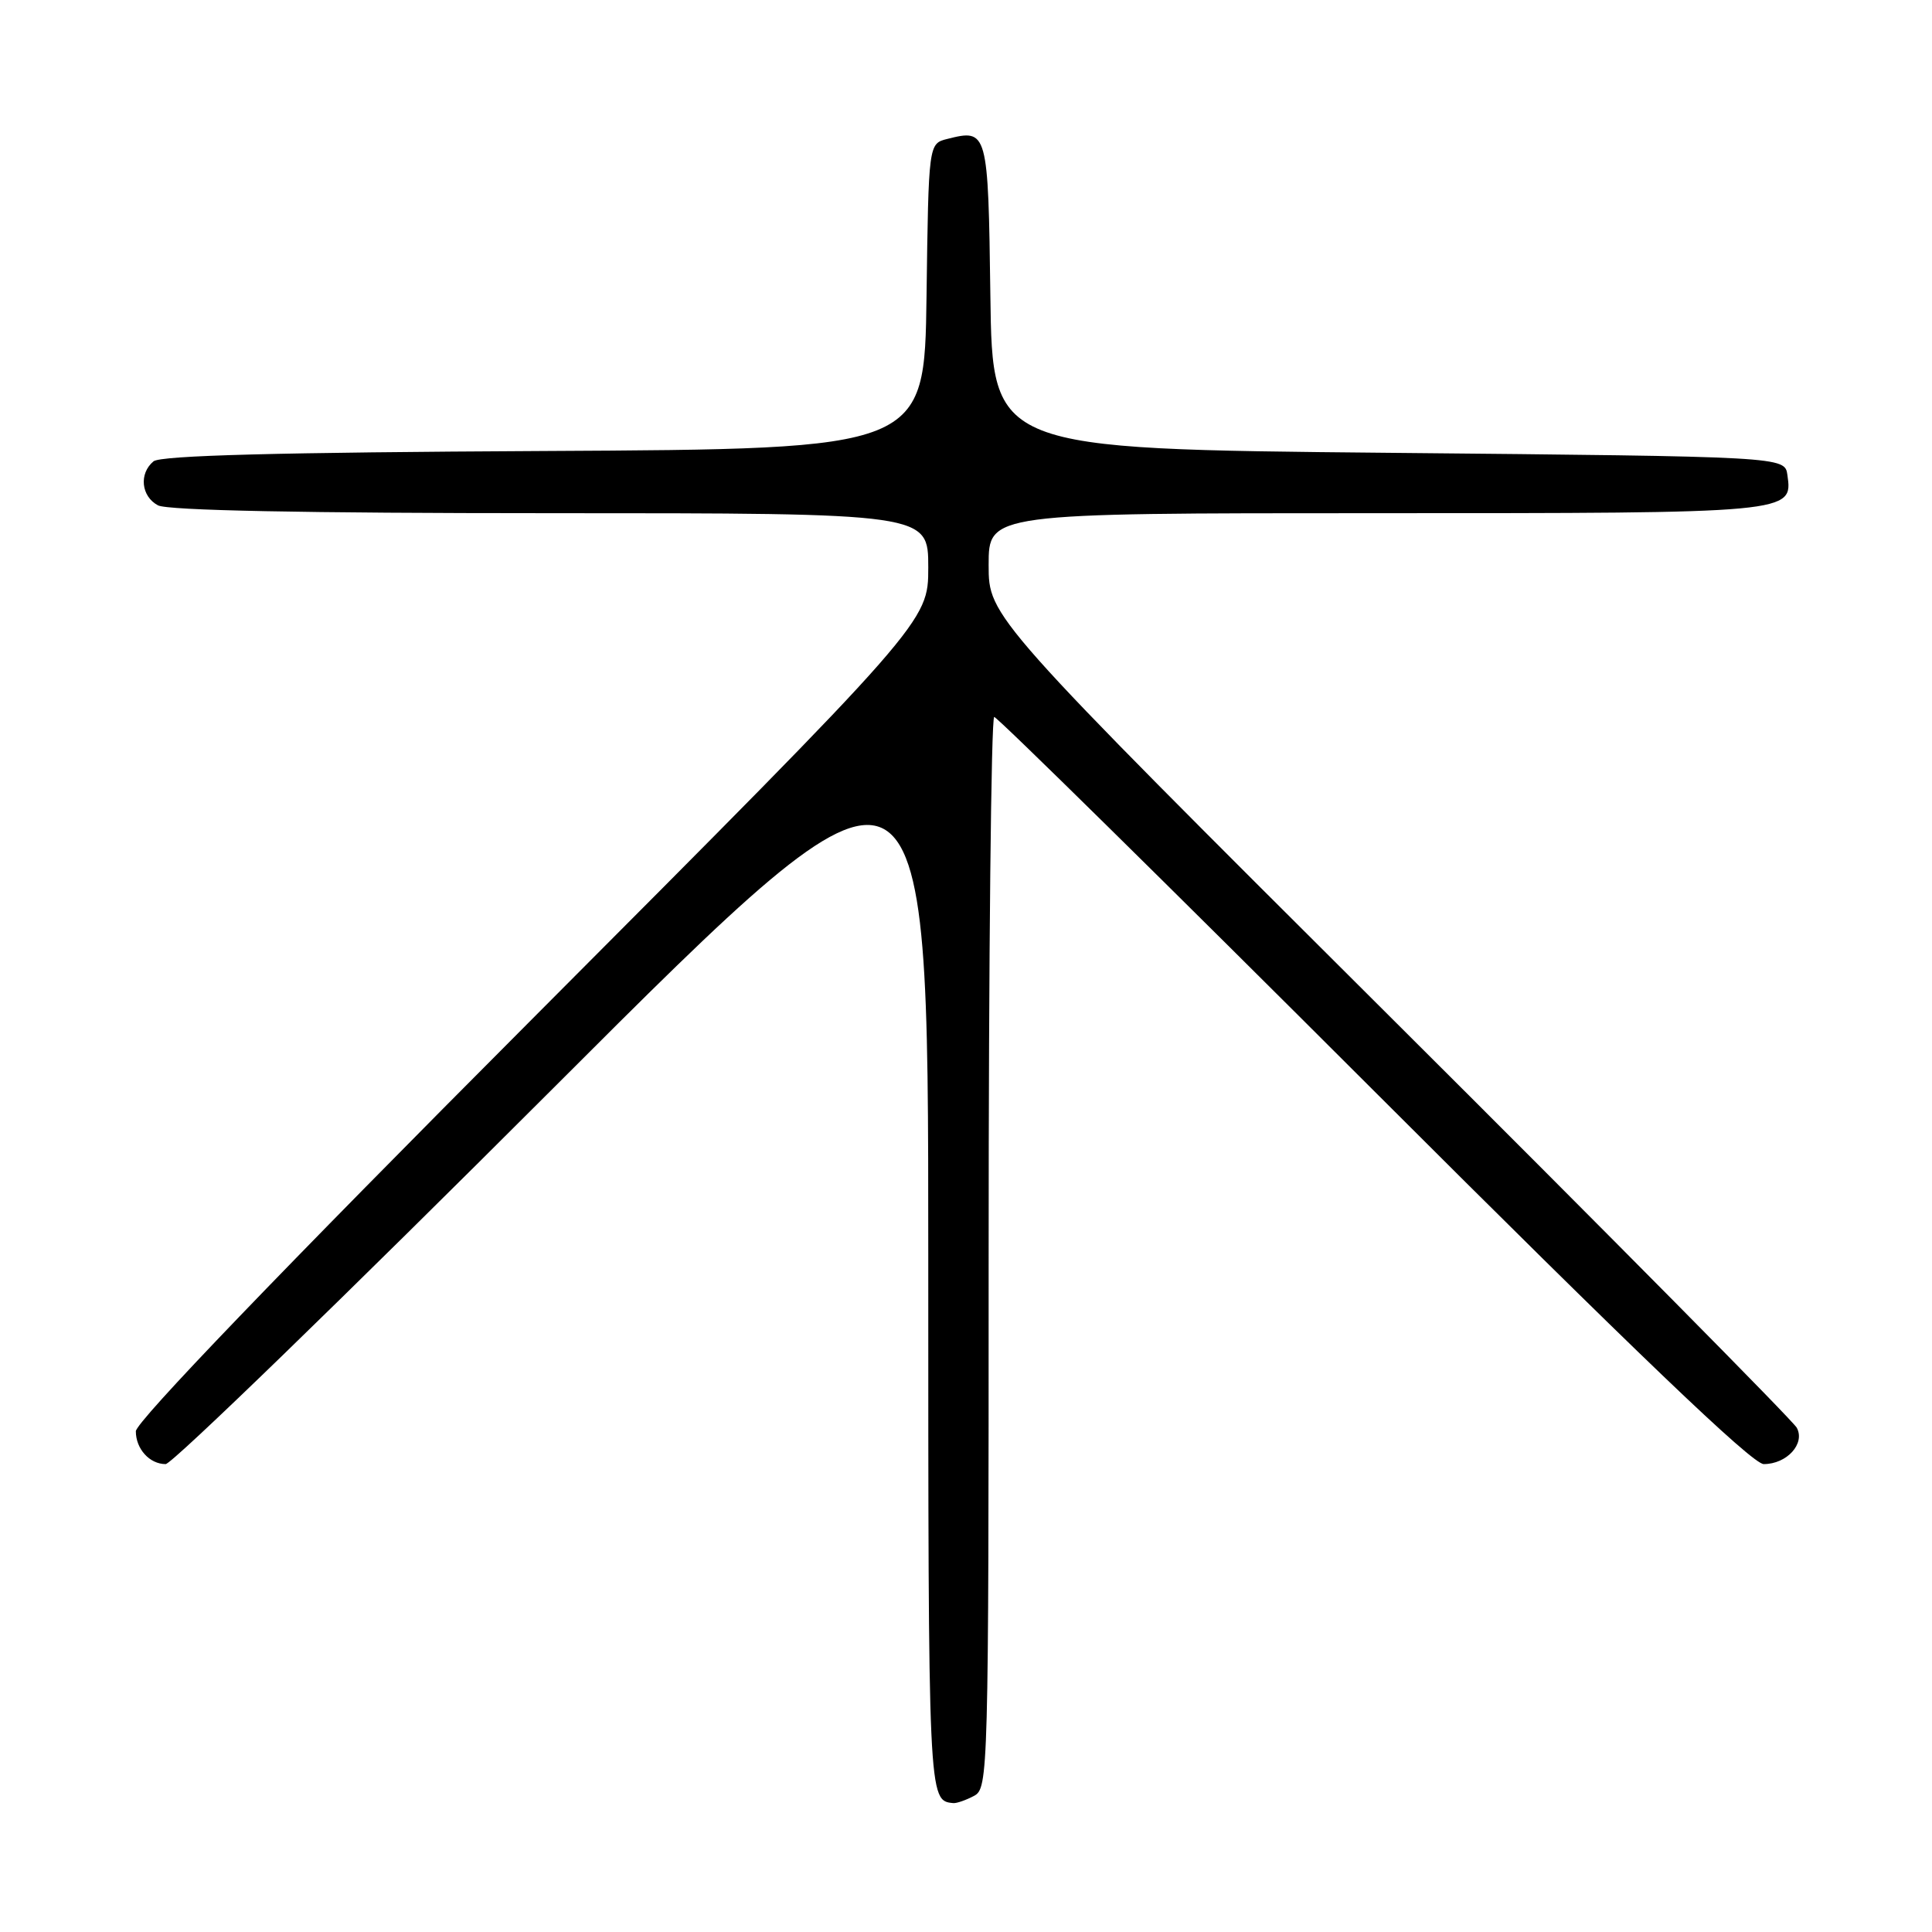 <?xml version="1.0" encoding="UTF-8" standalone="no"?>
<!DOCTYPE svg PUBLIC "-//W3C//DTD SVG 1.1//EN" "http://www.w3.org/Graphics/SVG/1.1/DTD/svg11.dtd" >
<svg xmlns="http://www.w3.org/2000/svg" xmlns:xlink="http://www.w3.org/1999/xlink" version="1.1" viewBox="0 0 256 256">
 <g >
 <path fill="currentColor"
d=" M 129.07 237.96 C 130.95 236.96 131.00 235.10 131.00 165.96 C 131.00 126.93 131.33 95.00 131.74 95.00 C 132.14 95.00 154.76 117.27 182.01 144.50 C 216.73 179.20 232.19 194.00 233.70 194.00 C 236.77 194.00 239.23 191.29 238.08 189.18 C 237.58 188.26 213.28 163.70 184.08 134.61 C 131.00 81.72 131.00 81.72 131.00 74.86 C 131.00 68.00 131.00 68.00 182.31 68.00 C 237.53 68.00 237.56 68.00 236.84 62.94 C 236.50 60.50 236.50 60.50 184.00 60.00 C 131.50 59.50 131.50 59.50 131.23 39.21 C 130.94 17.29 130.87 17.06 125.52 18.41 C 123.04 19.03 123.04 19.03 122.77 39.26 C 122.50 59.50 122.50 59.50 72.09 59.76 C 36.89 59.94 21.28 60.35 20.34 61.13 C 18.39 62.75 18.70 65.77 20.93 66.96 C 22.19 67.64 40.34 68.00 72.93 68.00 C 123.00 68.00 123.00 68.00 123.00 75.18 C 123.00 82.37 123.00 82.37 70.50 135.04 C 37.17 168.47 18.00 188.42 18.00 189.65 C 18.00 191.99 19.82 194.00 21.95 194.00 C 22.80 194.00 45.88 171.61 73.25 144.25 C 123.00 94.51 123.00 94.51 123.00 166.17 C 123.00 238.77 122.99 238.60 126.32 238.92 C 126.76 238.96 128.00 238.53 129.07 237.96 Z "/>
</g>
</svg>
